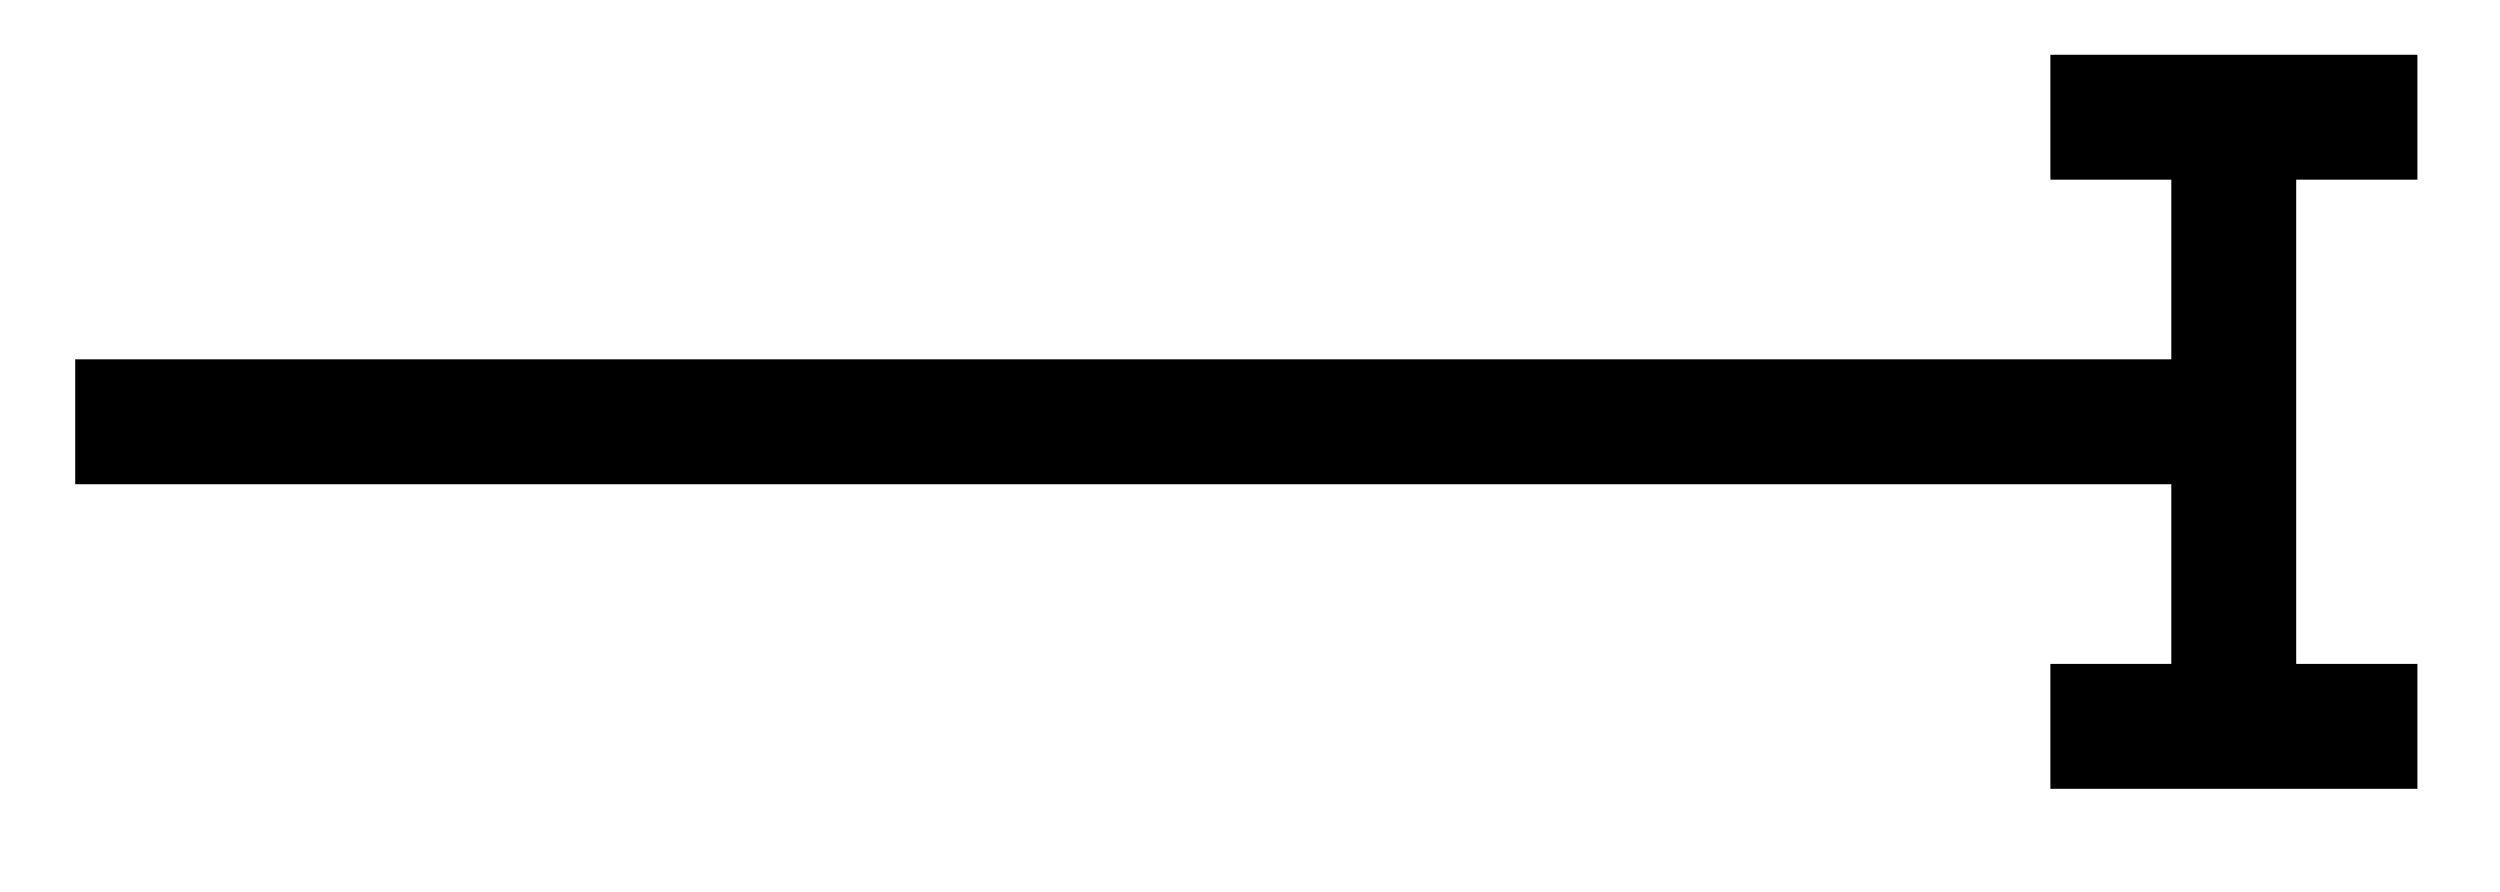 <svg xmlns="http://www.w3.org/2000/svg" width="31.906" height="11.378"><defs><clipPath id="a"><path d="M25 0h6.86v11H25Zm0 0"/></clipPath></defs><path fill="none" stroke="#000" stroke-miterlimit="10" stroke-width="1.594" d="M.96 5.383h27.15"/><g clip-path="url(#a)"><path fill="none" stroke="#000" stroke-miterlimit="10" stroke-width="1.594" d="M26.168 1.496h4.684m-2.344 0V9.27m-2.34 0h4.684"/></g></svg>